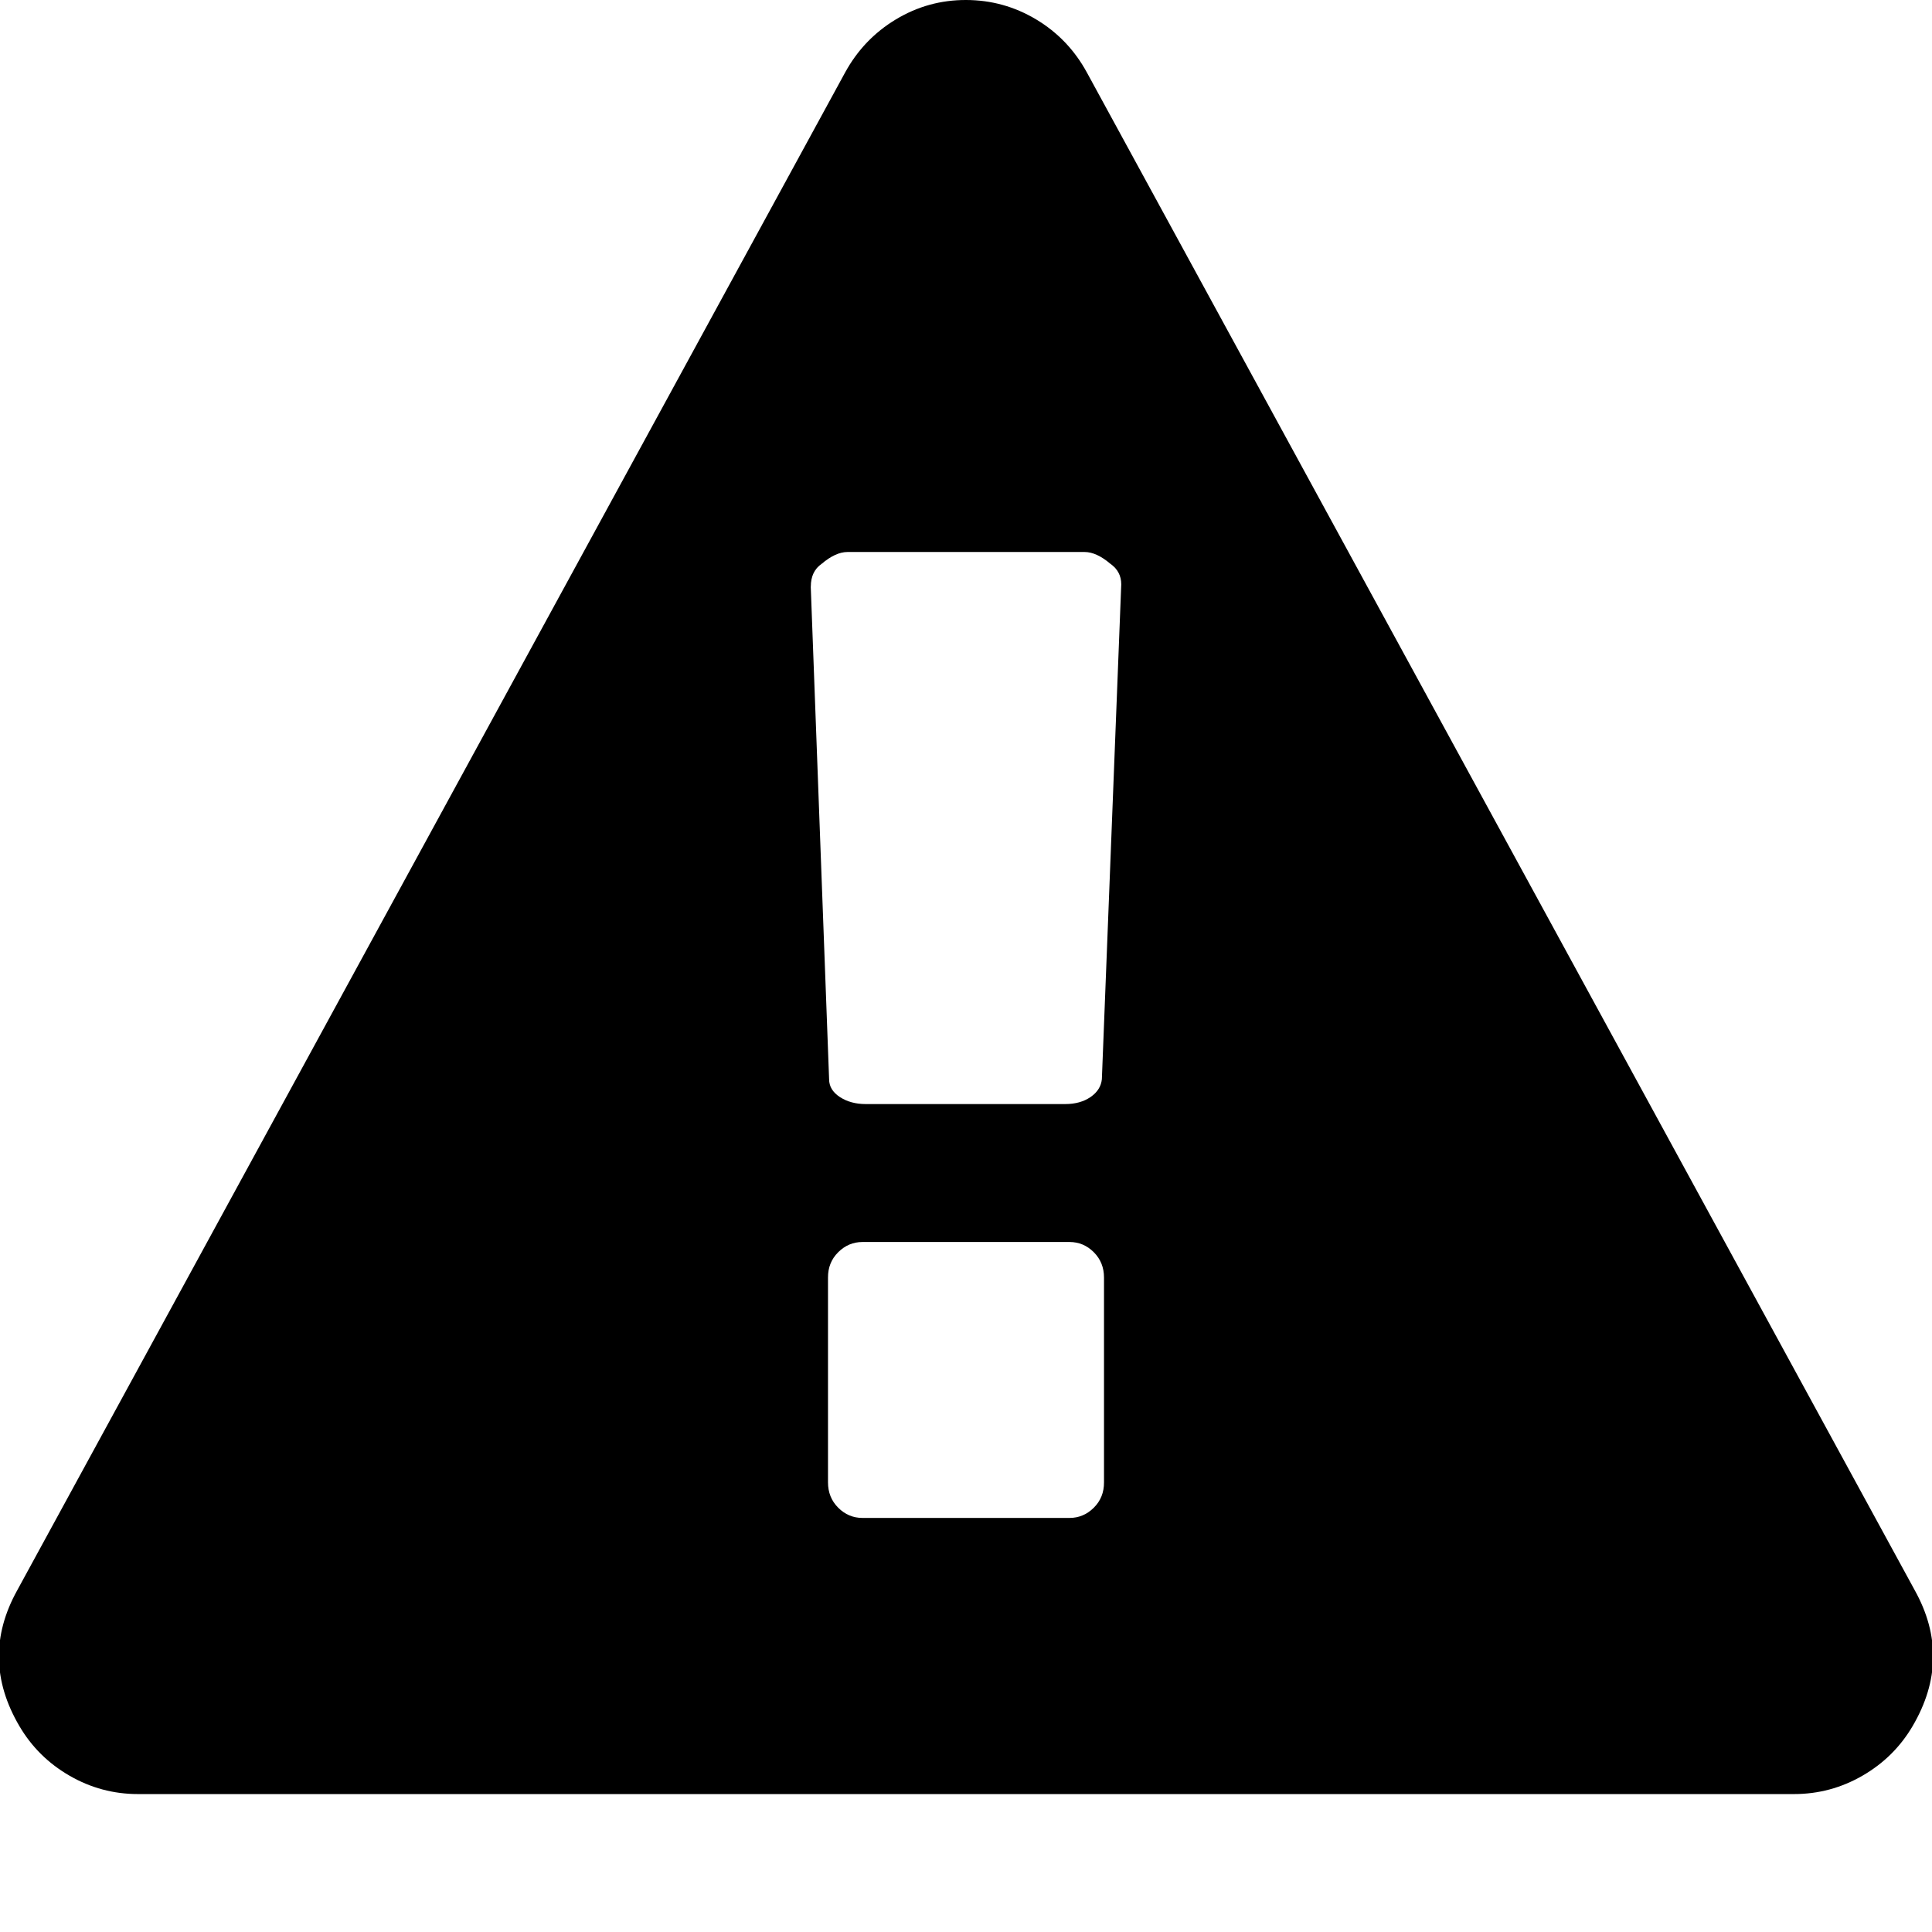<?xml version="1.0" encoding="utf-8"?>
<!-- Generated by IcoMoon.io -->
<!DOCTYPE svg PUBLIC "-//W3C//DTD SVG 1.1//EN" "http://www.w3.org/Graphics/SVG/1.1/DTD/svg11.dtd">
<svg version="1.1" xmlns="http://www.w3.org/2000/svg" xmlns:xlink="http://www.w3.org/1999/xlink" width="28" height="28" viewBox="0 0 28 28">
<g id="icomoon-ignore">
</g>
<path d="M0.25 23.047l12-22q0.266-0.484 0.734-0.766t1.016-0.281 1.016 0.281 0.734 0.766l12 22q0.547 0.984-0.031 1.969-0.266 0.453-0.727 0.719t-0.992 0.266h-24q-0.531 0-0.992-0.266t-0.727-0.719q-0.578-0.984-0.031-1.969zM11.75 8.5l0.266 7.141q0 0.156 0.156 0.258t0.375 0.102h2.891q0.219 0 0.367-0.102t0.164-0.258l0.281-7.172q0-0.187-0.156-0.297-0.203-0.172-0.375-0.172h-3.437q-0.172 0-0.375 0.172-0.156 0.109-0.156 0.328zM12 21.484q0 0.219 0.148 0.367t0.352 0.148h3q0.203 0 0.352-0.148t0.148-0.367v-2.969q0-0.219-0.148-0.367t-0.352-0.148h-3q-0.203 0-0.352 0.148t-0.148 0.367v2.969z" fill="#000000"></path>
</svg>
